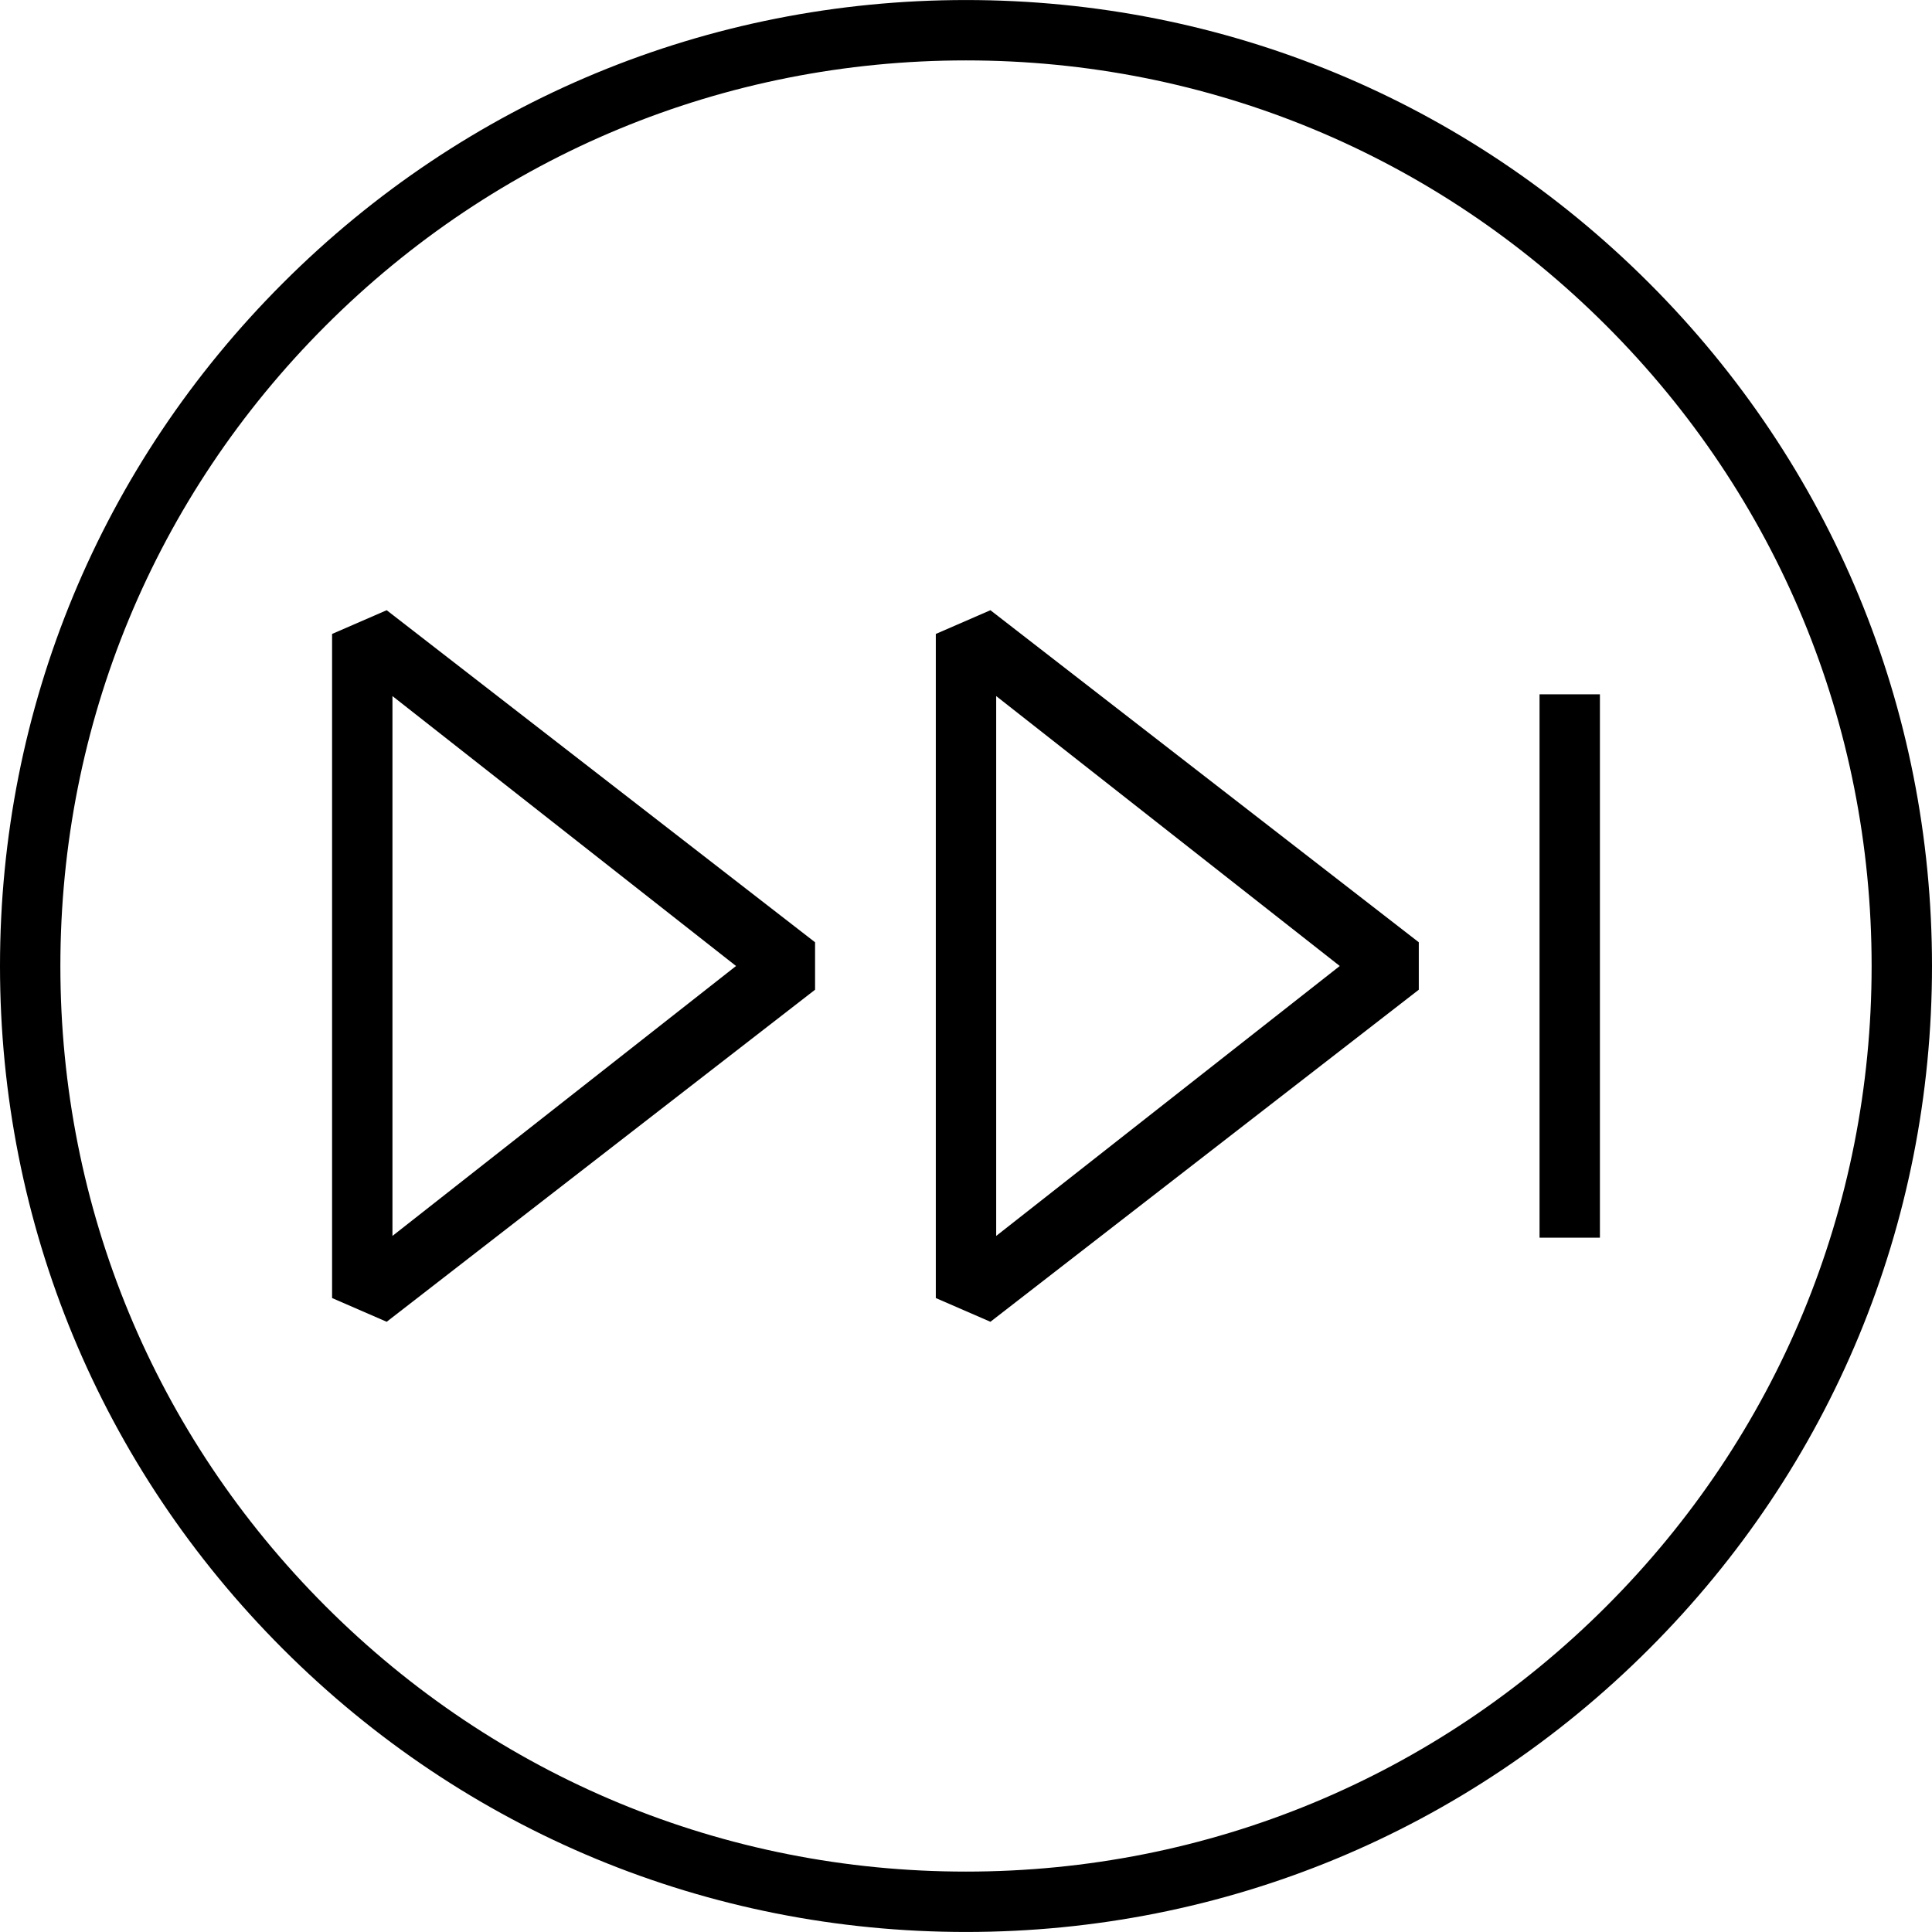 <?xml version="1.0" encoding="iso-8859-1"?>
<!-- Generator: Adobe Illustrator 19.1.0, SVG Export Plug-In . SVG Version: 6.00 Build 0)  -->
<svg version="1.1" id="Capa_1" xmlns="http://www.w3.org/2000/svg" xmlns:xlink="http://www.w3.org/1999/xlink" x="0px" y="0px"
	 viewBox="0 0 64.002 64.002" style="enable-background:new 0 0 64.002 64.002;" xml:space="preserve">
<g>
	<g>
		<path d="M31.001,21.001v22l1.809,0.786l14.191-11v-1.572l-14.191-11L31.001,21.001z M33.001,23.059l11.382,8.942l-11.382,8.942
			V23.059z"/>
		<path d="M11.001,21.001v22l1.809,0.786l14.191-11v-1.572l-14.191-11L11.001,21.001z M13.001,23.059l11.382,8.942l-11.382,8.942
			V23.059z"/>
		<rect x="51.001" y="23.001" width="2" height="18"/>
		<path d="M32.001,0.001c-8.548,0-16.583,3.33-22.627,9.375C3.329,15.418,0,23.454,0,32.001s3.329,16.583,9.374,22.626
			c6.044,6.045,14.079,9.374,22.627,9.374c8.547,0,16.583-3.33,22.627-9.375c6.045-6.043,9.374-14.079,9.374-22.626
			s-3.329-16.583-9.374-22.626C48.584,3.33,40.548,0.001,32.001,0.001z M53.214,53.213c-5.666,5.667-13.2,8.788-21.213,8.788
			c-8.014,0-15.547-3.121-21.213-8.789C5.121,47.547,2,40.014,2,32.001s3.121-15.546,8.788-21.212
			c5.666-5.667,13.199-8.788,21.213-8.788c8.013,0,15.547,3.122,21.213,8.789c5.667,5.665,8.788,13.198,8.788,21.211
			S58.881,47.547,53.214,53.213z"/>
	</g>
</g>
<g>
</g>
<g>
</g>
<g>
</g>
<g>
</g>
<g>
</g>
<g>
</g>
<g>
</g>
<g>
</g>
<g>
</g>
<g>
</g>
<g>
</g>
<g>
</g>
<g>
</g>
<g>
</g>
<g>
</g>
</svg>
